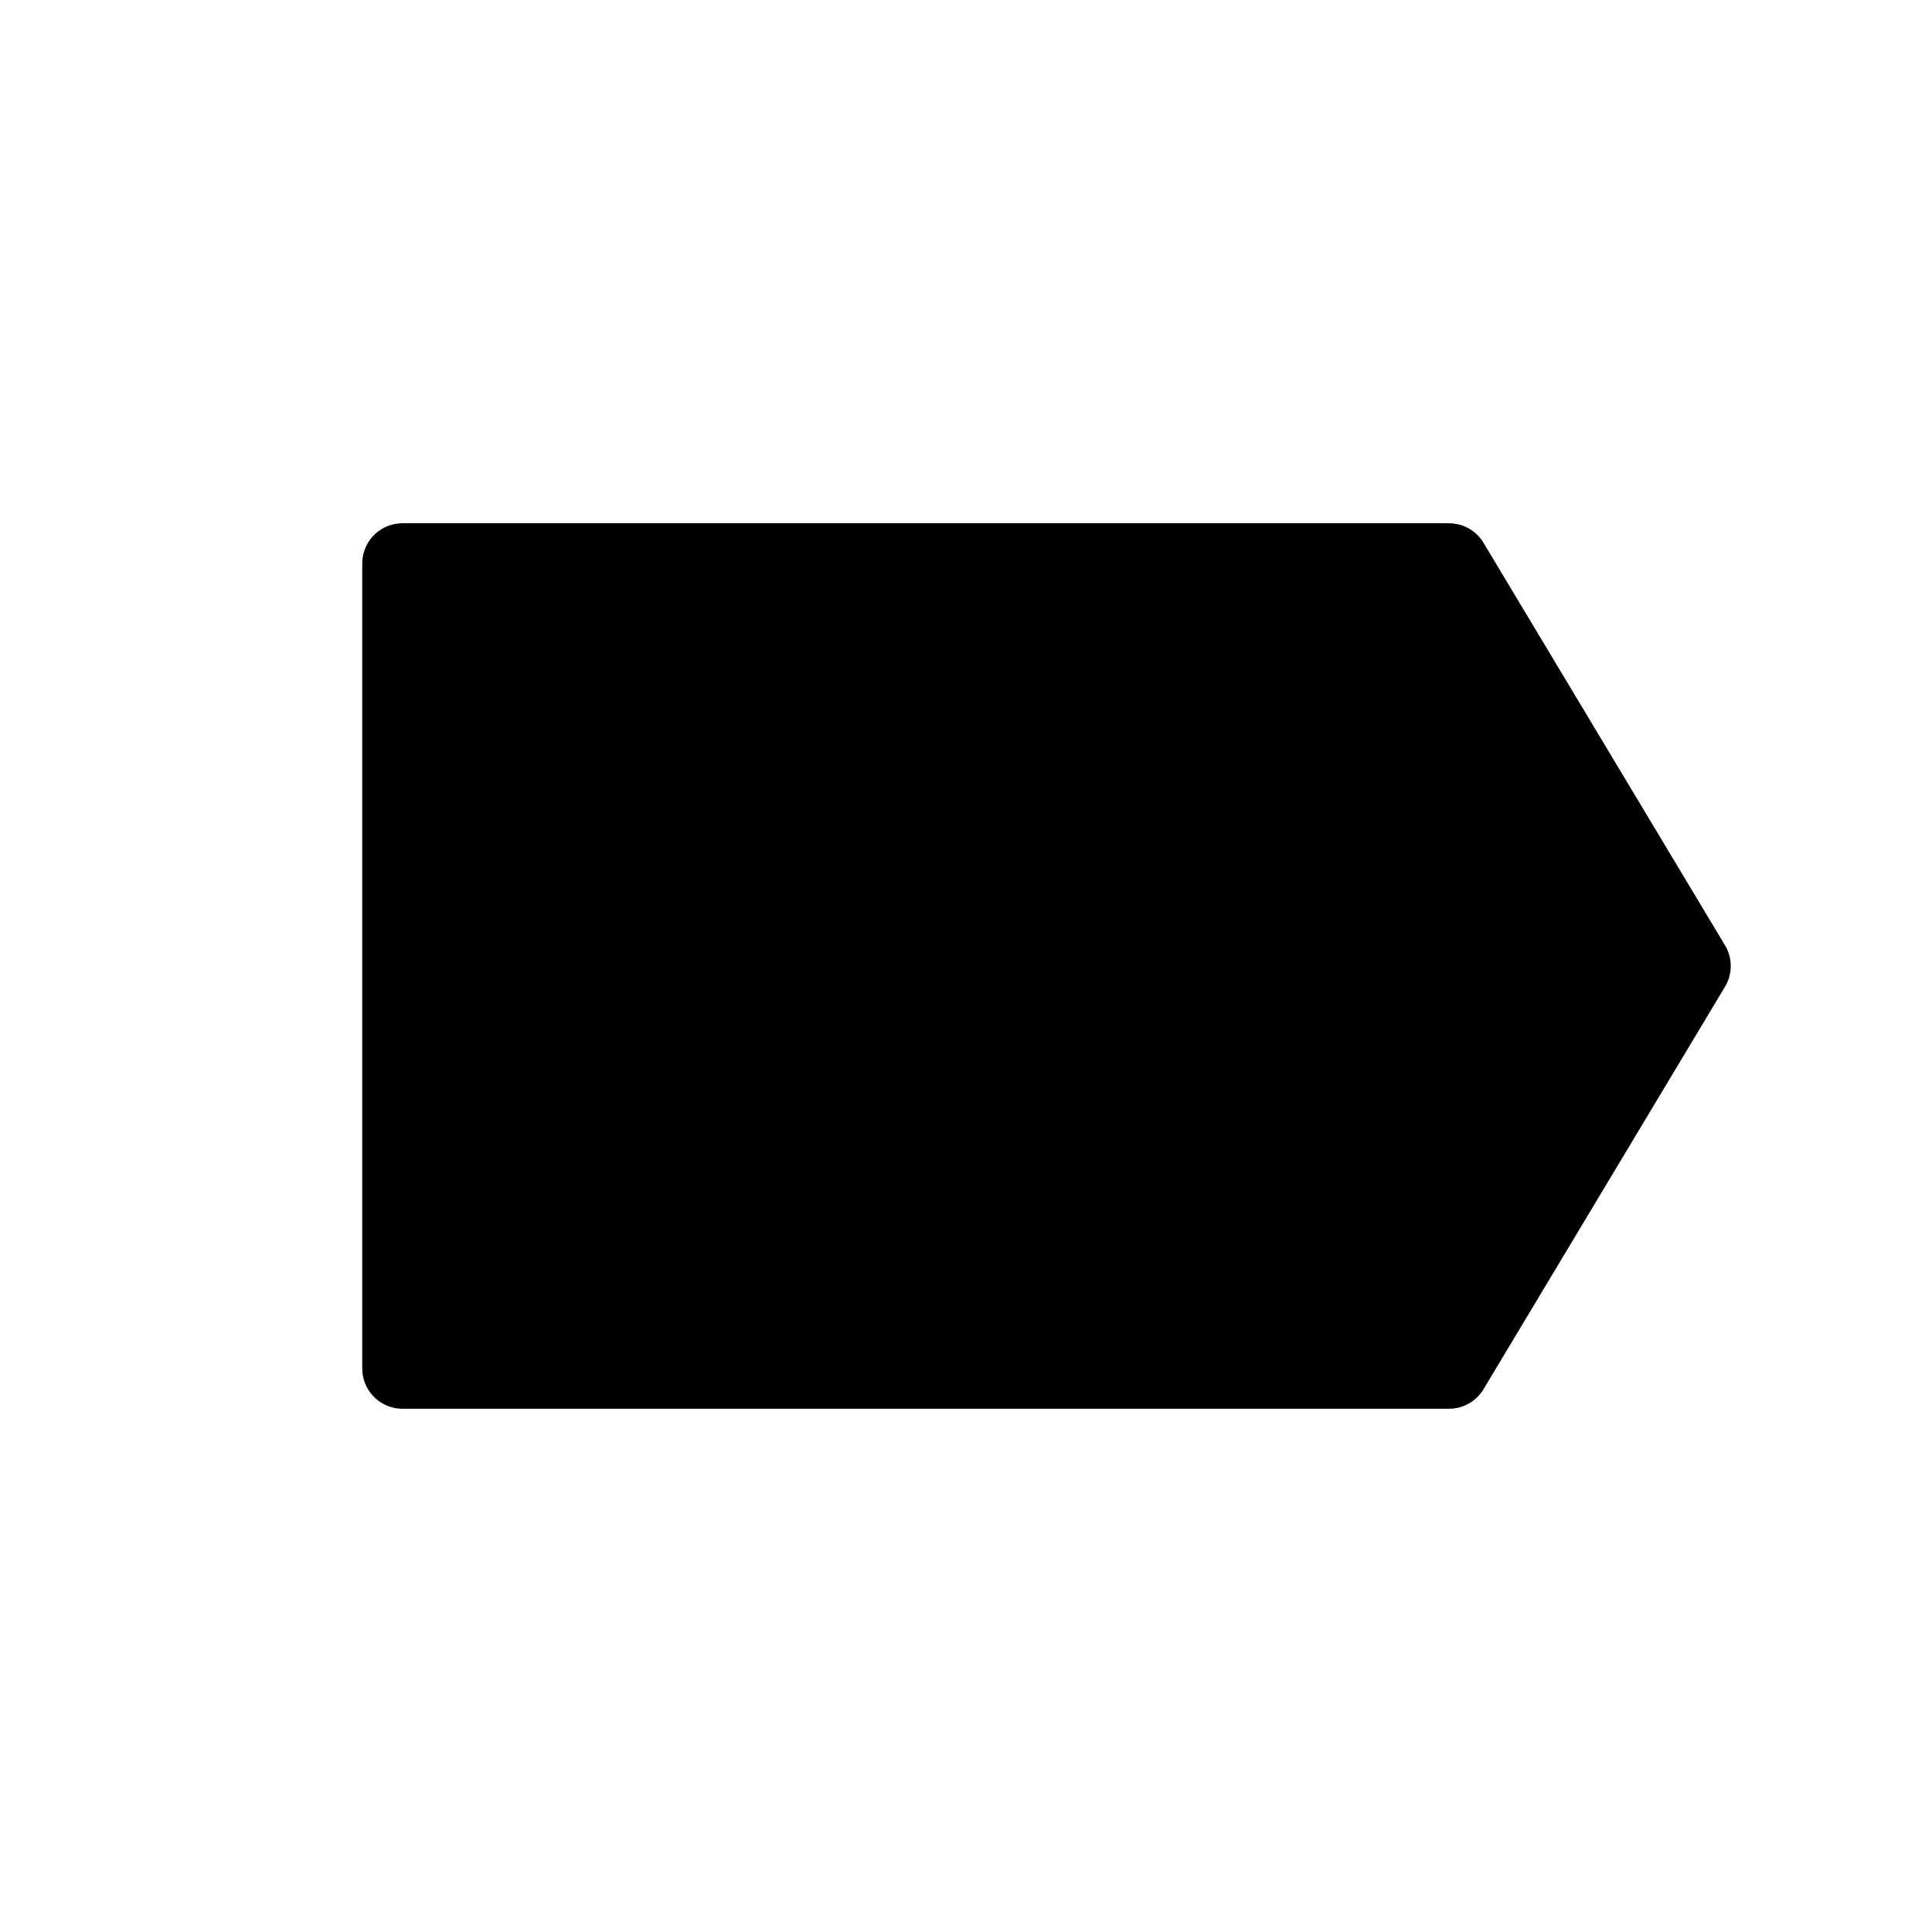 <svg
  width="24"
  height="24"
  viewBox="0 0 24 24"
  fill="none"
  xmlns="http://www.w3.org/2000/svg"
>
  <path
    d="M18 7H5L5 12V17H18L21 12L18 7Z"
    fill="currentColor"
    stroke="currentColor"
    stroke-linecap="round"
    stroke-linejoin="round"
  />
</svg>
